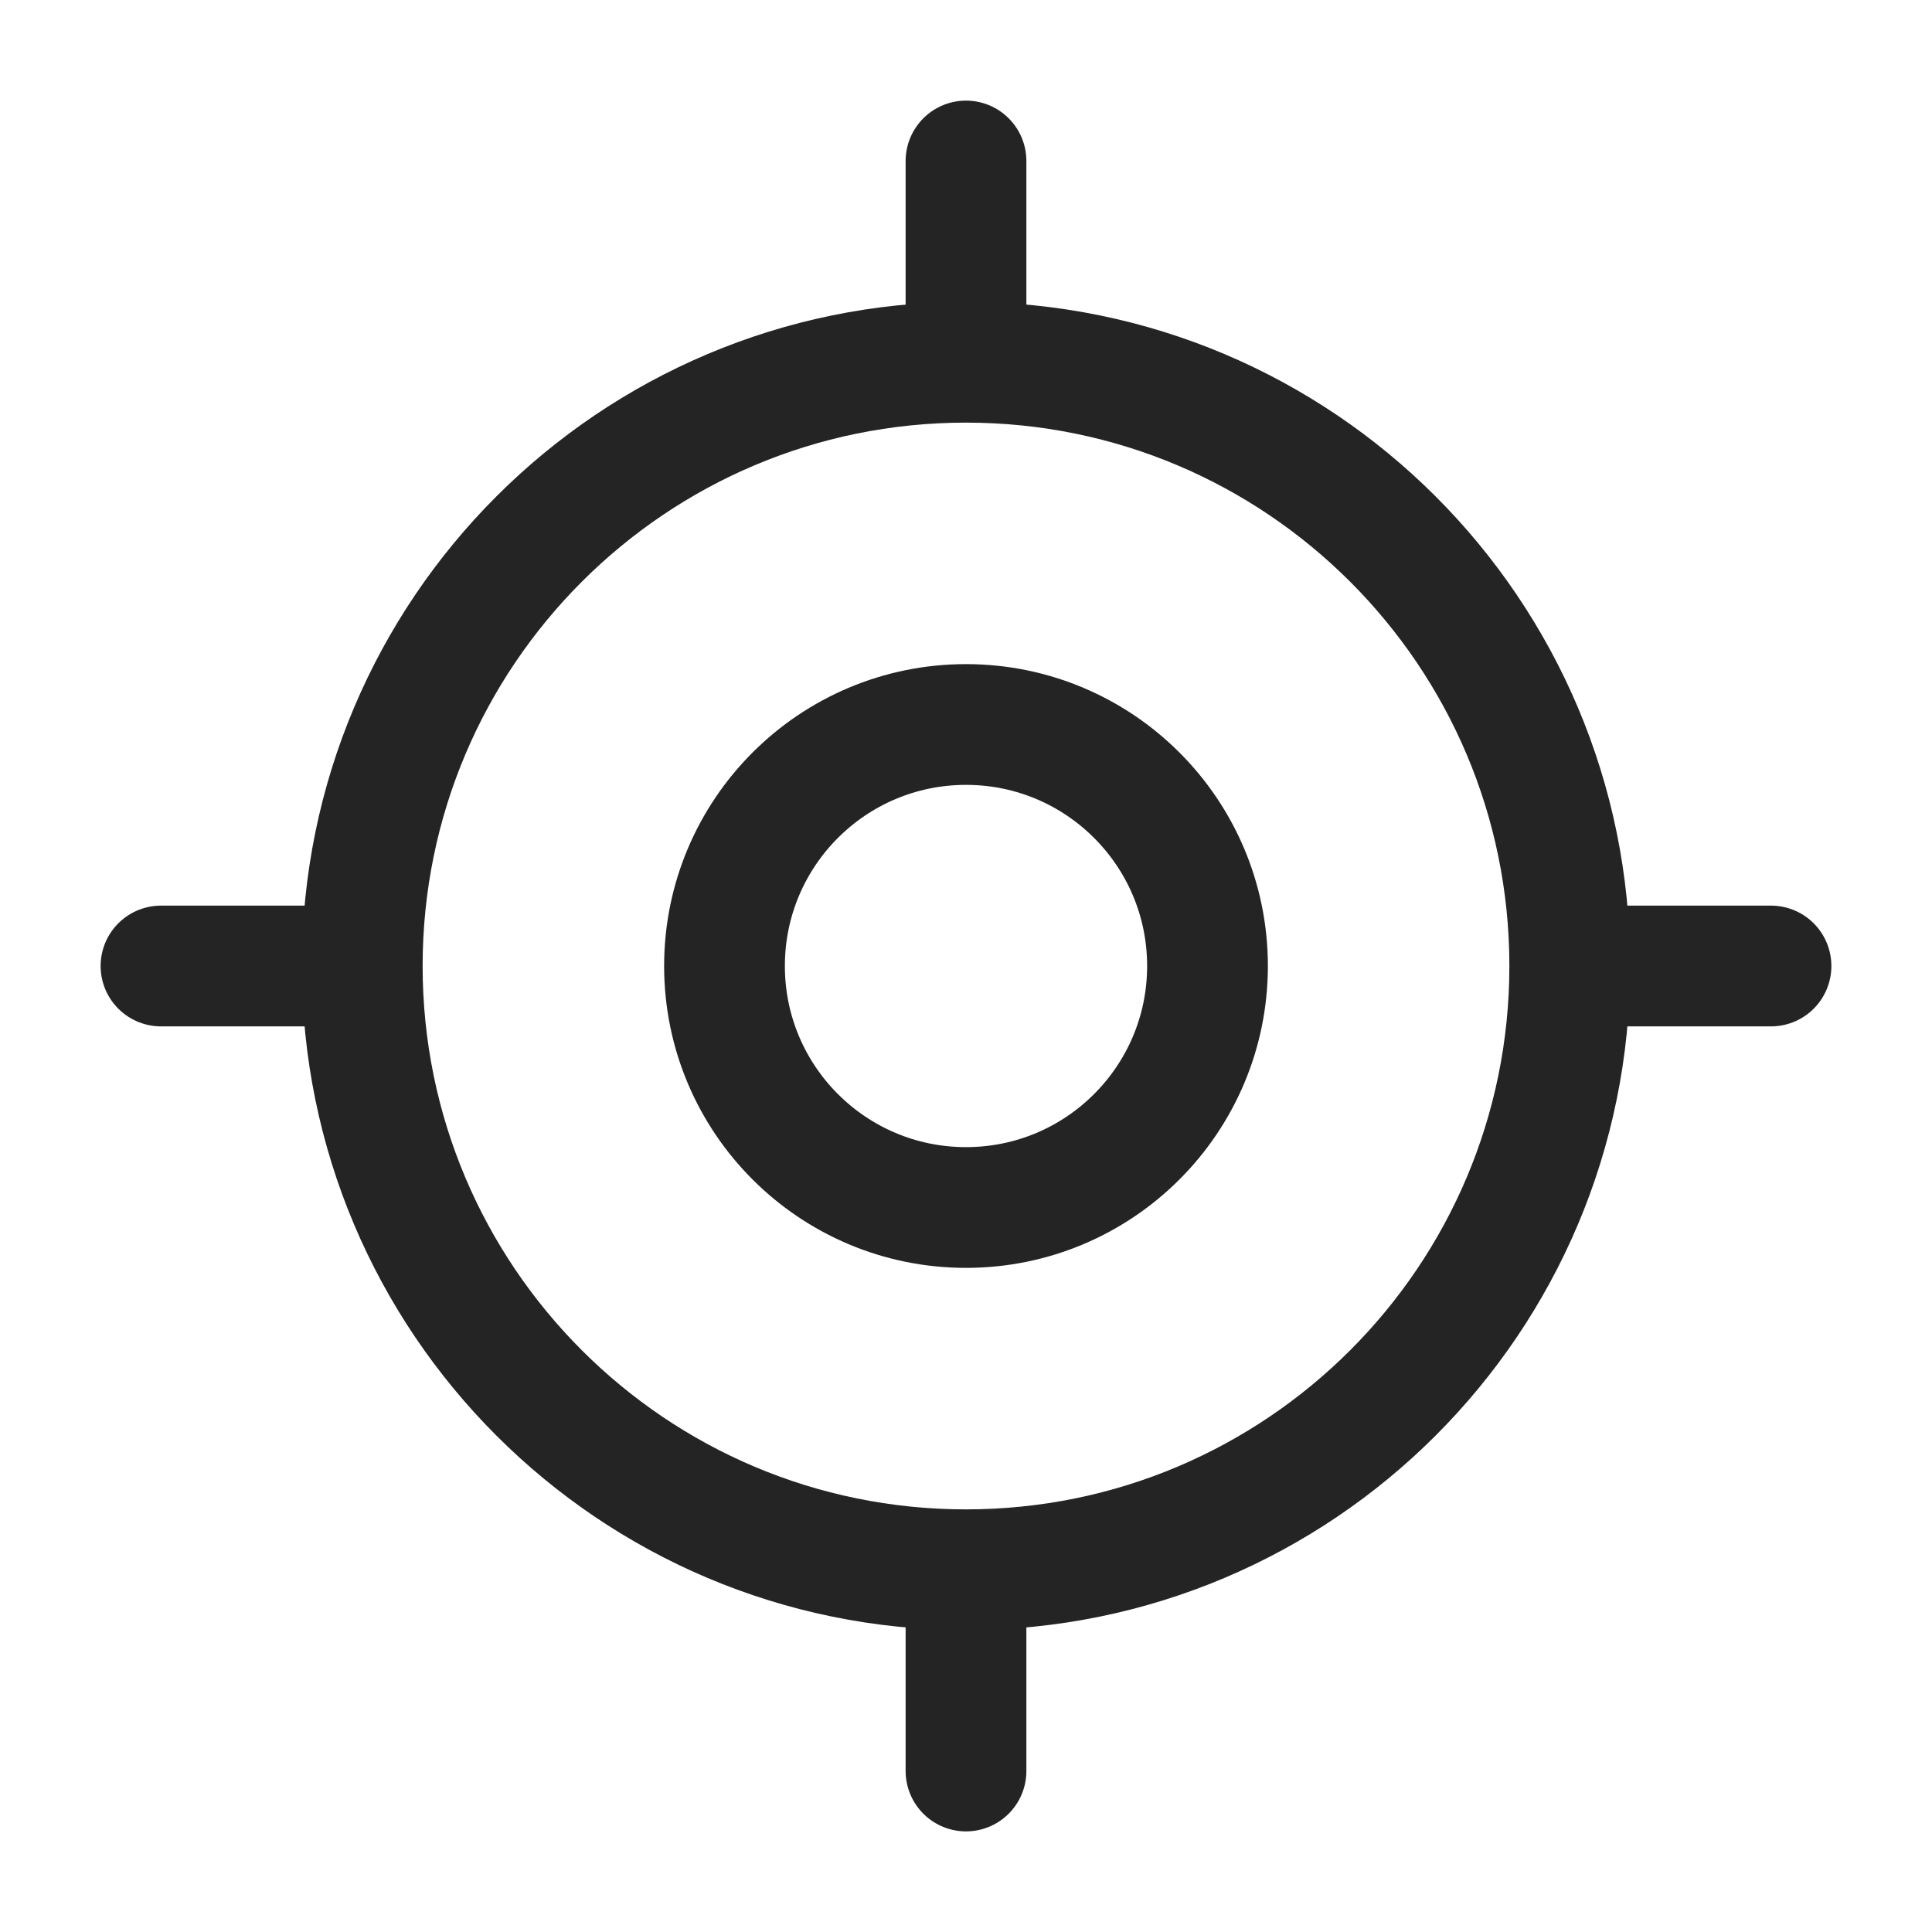 <svg width="24" height="24" viewBox="0 0 24 24" fill="none" xmlns="http://www.w3.org/2000/svg">
<path d="M12 19.5C16.142 19.5 19.5 16.142 19.5 12C19.5 7.858 16.142 4.5 12 4.5C7.858 4.5 4.5 7.858 4.5 12C4.5 16.142 7.858 19.5 12 19.5Z" stroke="#242424" stroke-width="1.5" stroke-linecap="round" stroke-linejoin="round"/>
<path d="M12 15C13.657 15 15 13.657 15 12C15 10.343 13.657 9 12 9C10.343 9 9 10.343 9 12C9 13.657 10.343 15 12 15Z" stroke="#242424" stroke-width="1.5" stroke-linecap="round" stroke-linejoin="round"/>
<path d="M12 4V2" stroke="#242424" stroke-width="1.5" stroke-linecap="round" stroke-linejoin="round"/>
<path d="M4 12H2" stroke="#242424" stroke-width="1.5" stroke-linecap="round" stroke-linejoin="round"/>
<path d="M12 20V22" stroke="#242424" stroke-width="1.5" stroke-linecap="round" stroke-linejoin="round"/>
<path d="M20 12H22" stroke="#242424" stroke-width="1.5" stroke-linecap="round" stroke-linejoin="round"/>
</svg>
